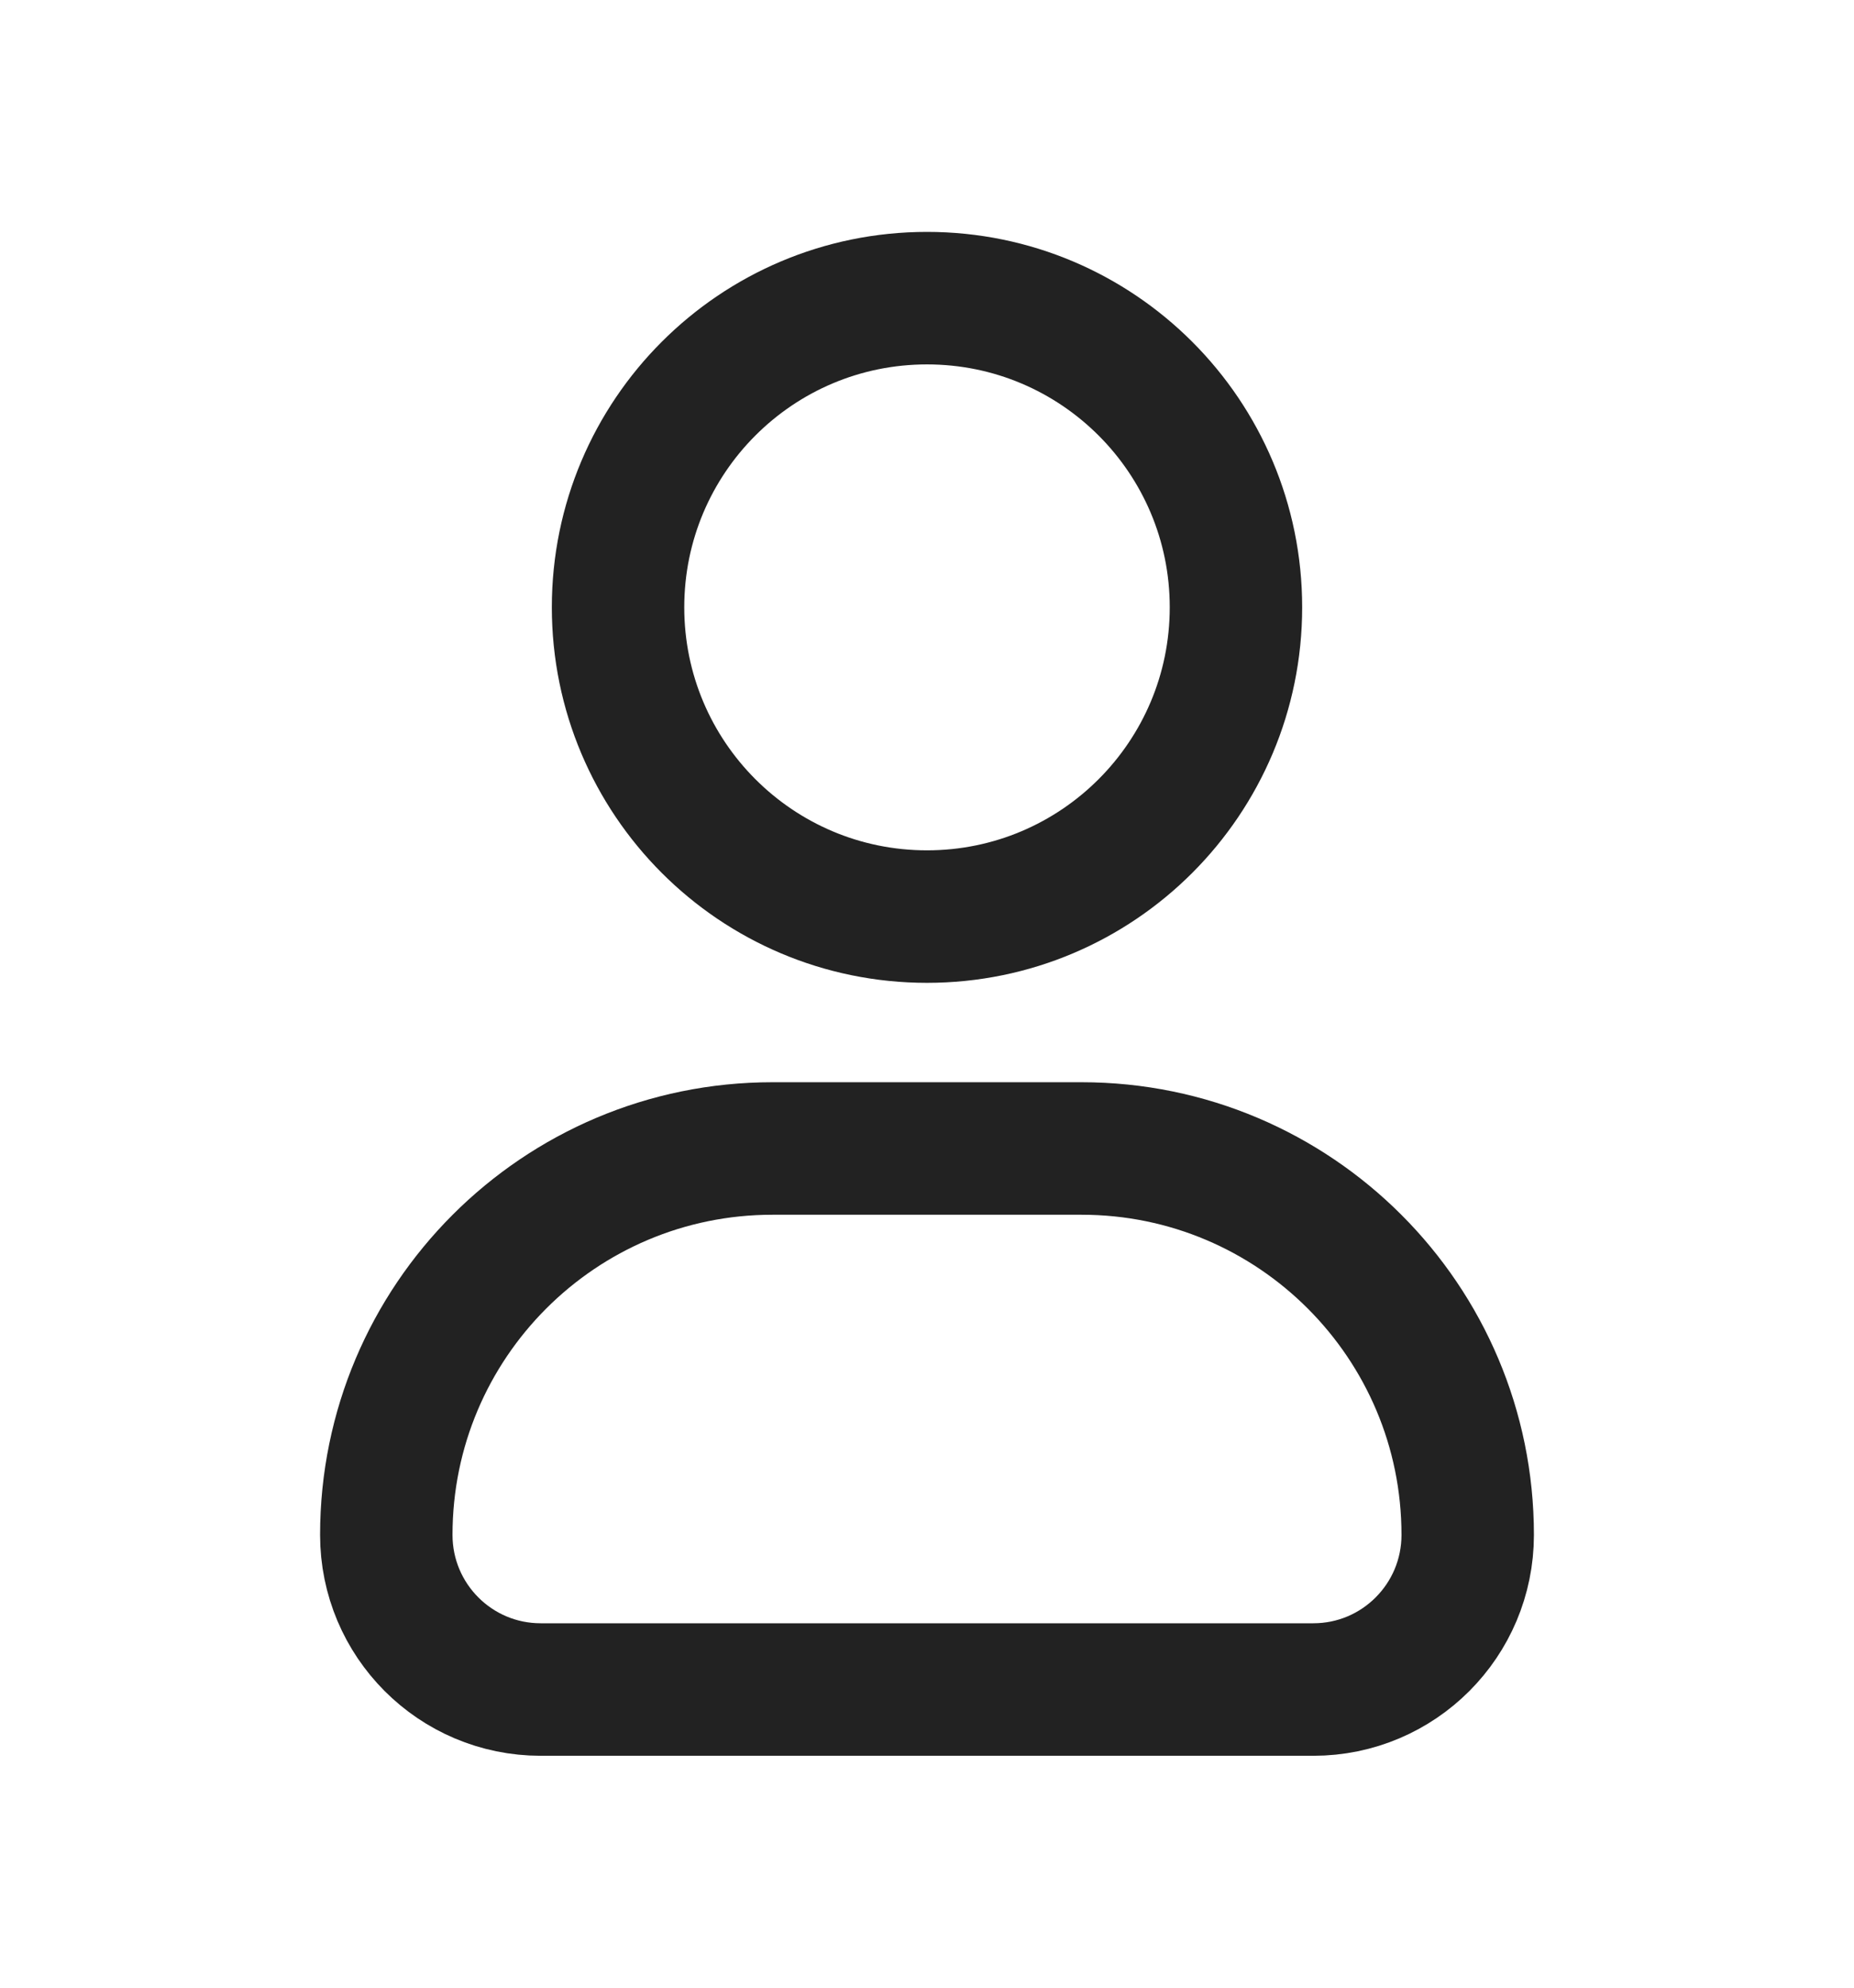 <svg width="14" height="15" viewBox="0 0 14 15" fill="none" xmlns="http://www.w3.org/2000/svg">
<path d="M9.333 4.583C9.333 5.872 8.289 6.917 7 6.917C5.711 6.917 4.667 5.872 4.667 4.583C4.667 3.295 5.711 2.25 7 2.25C8.289 2.25 9.333 3.295 9.333 4.583Z" stroke="#222222"/>
<path d="M8.167 8.667H5.833C4.223 8.667 2.917 9.973 2.917 11.583C2.917 12.228 3.439 12.75 4.083 12.75H9.917C10.561 12.75 11.083 12.228 11.083 11.583C11.083 9.973 9.777 8.667 8.167 8.667Z" stroke="#222222" stroke-linejoin="round"/>
</svg>
